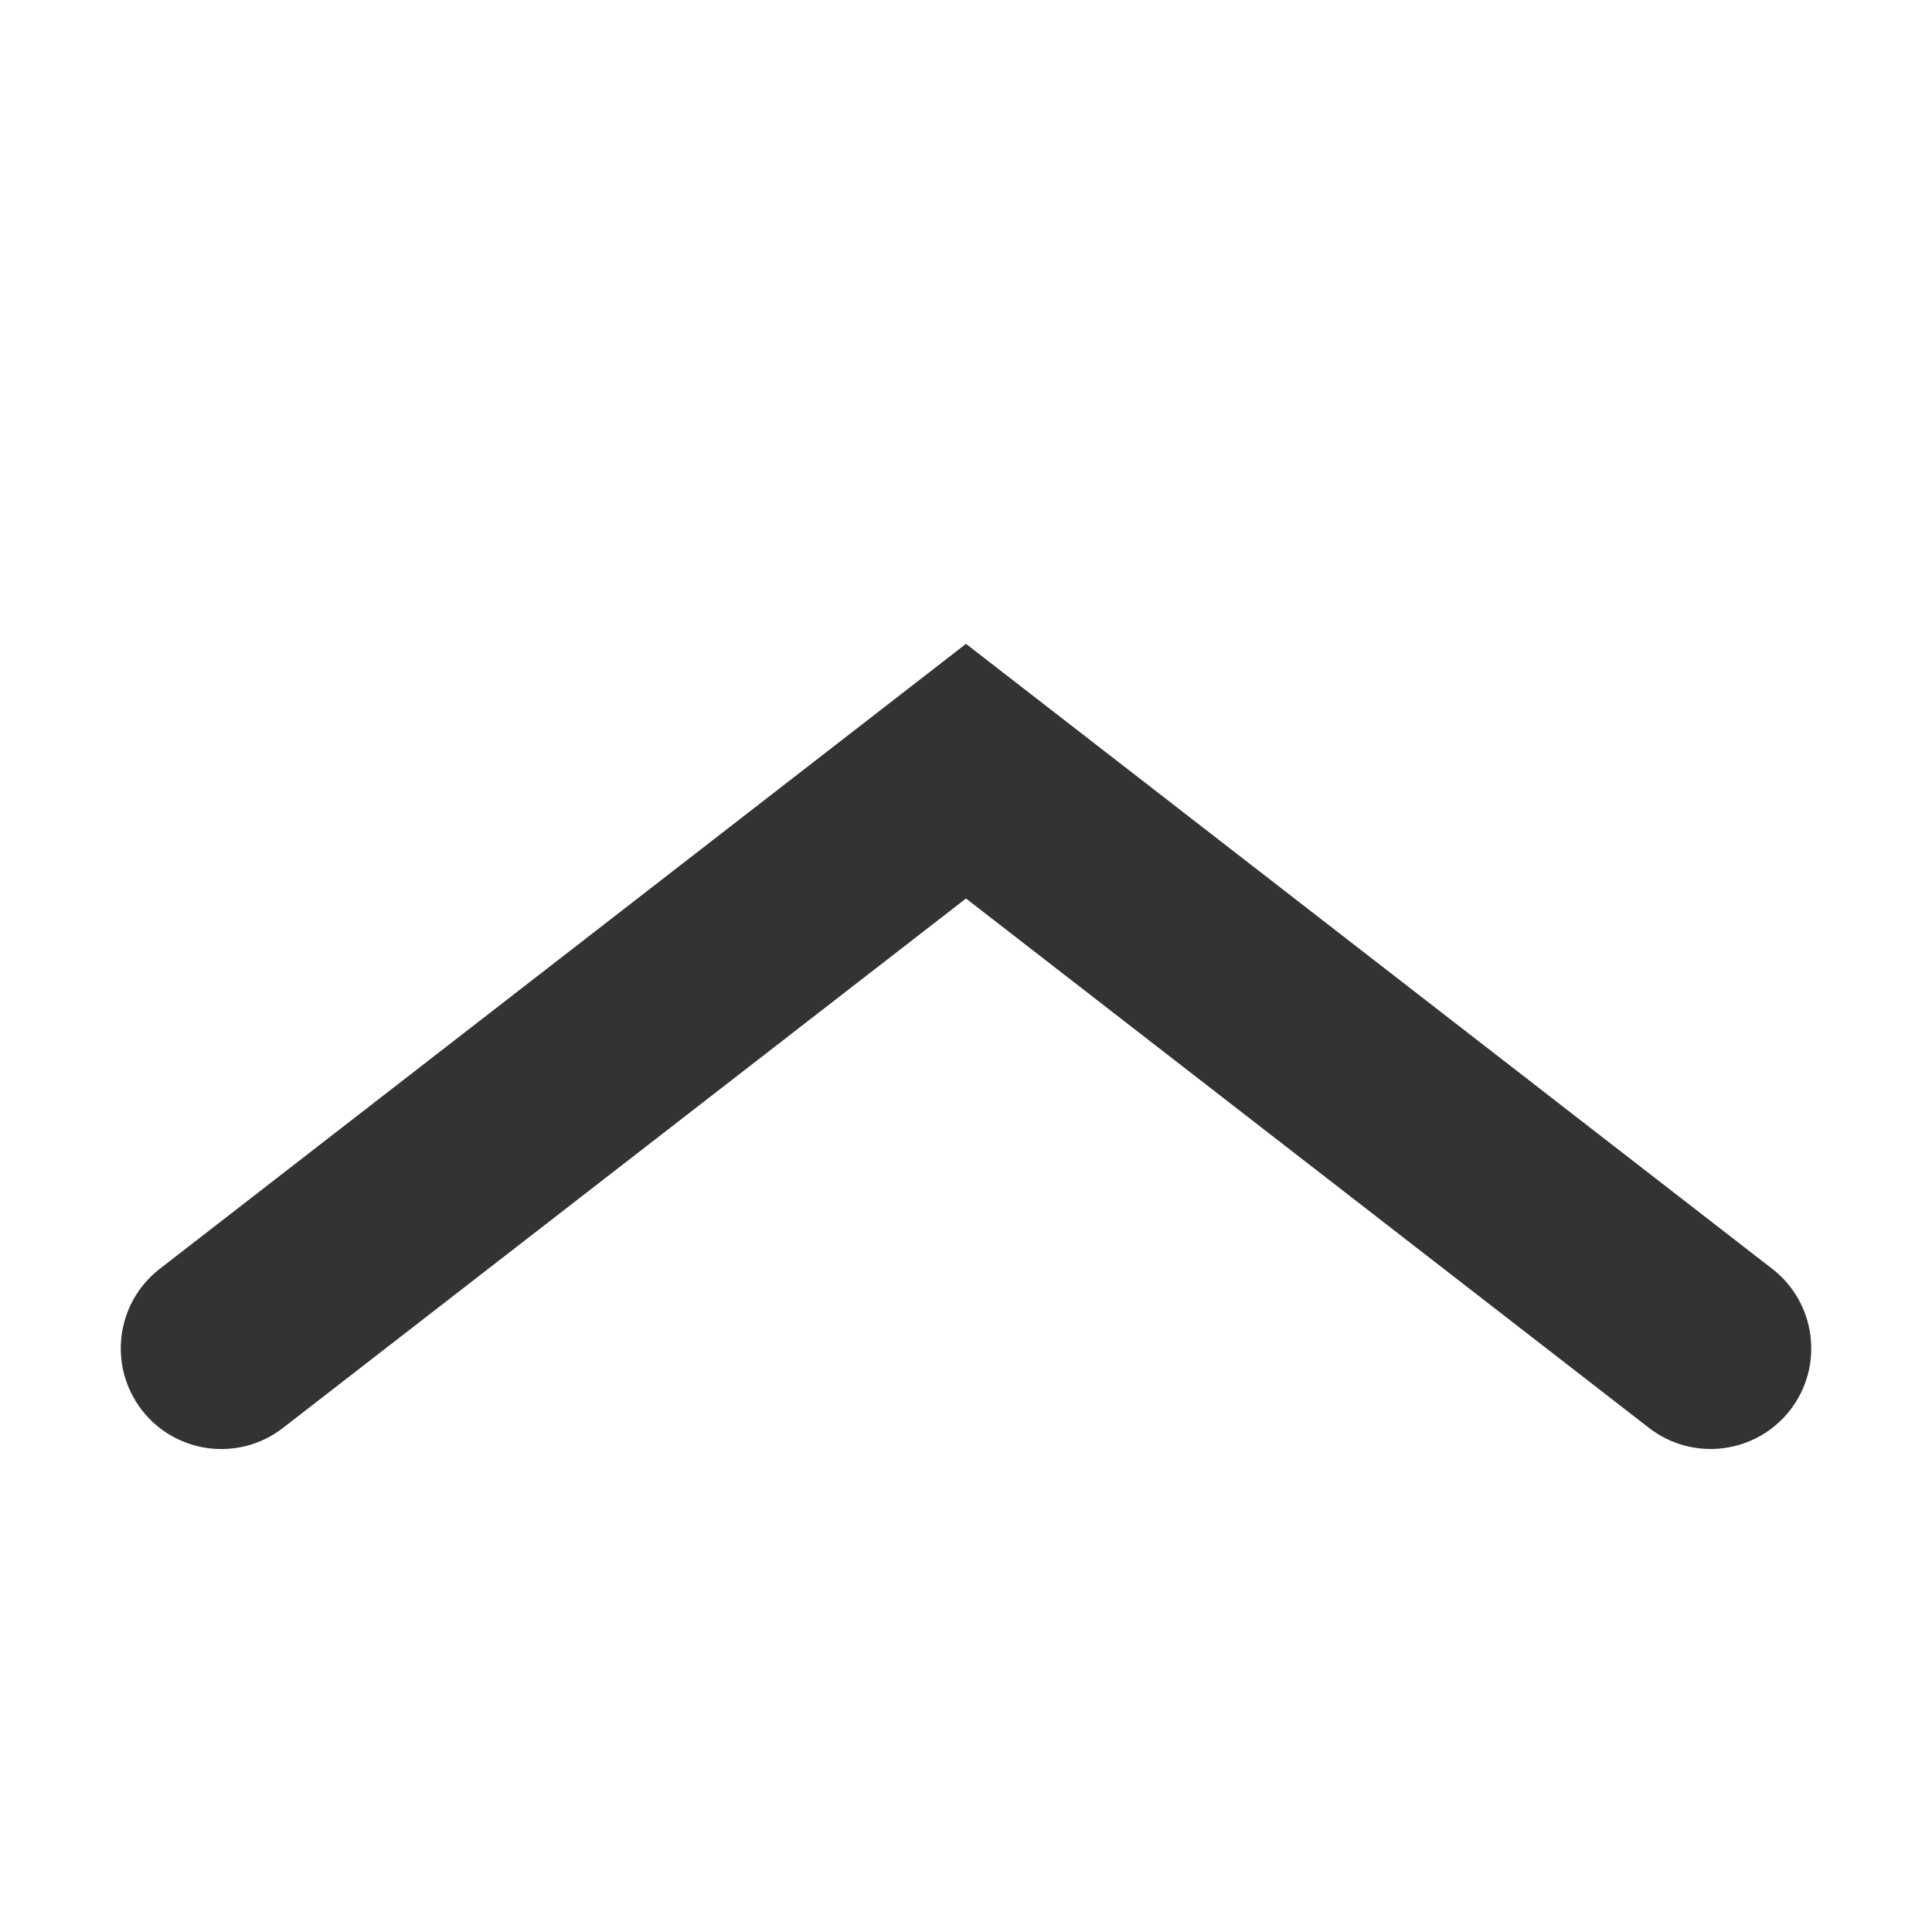 <svg xmlns="http://www.w3.org/2000/svg" width="16" height="16" viewBox="0 0 16 16">
    <g fill="none" fill-rule="evenodd">
        <g fill="#333">
            <g>
                <g>
                    <g>
                        <g>
                            <path d="M13.656 4.175c.364-.282.887-.216 1.17.148.281.364.215.887-.149 1.169L8 10.668 1.323 5.492c-.364-.282-.43-.805-.148-1.17.282-.363.805-.43 1.169-.147L8 8.559l5.656-4.384z" transform="translate(-1157 -915) translate(0 132) translate(0 609) translate(173 158) matrix(1 0 0 -1 984 32)"/>
                        </g>
                    </g>
                </g>
            </g>
        </g>
    </g>
</svg>
